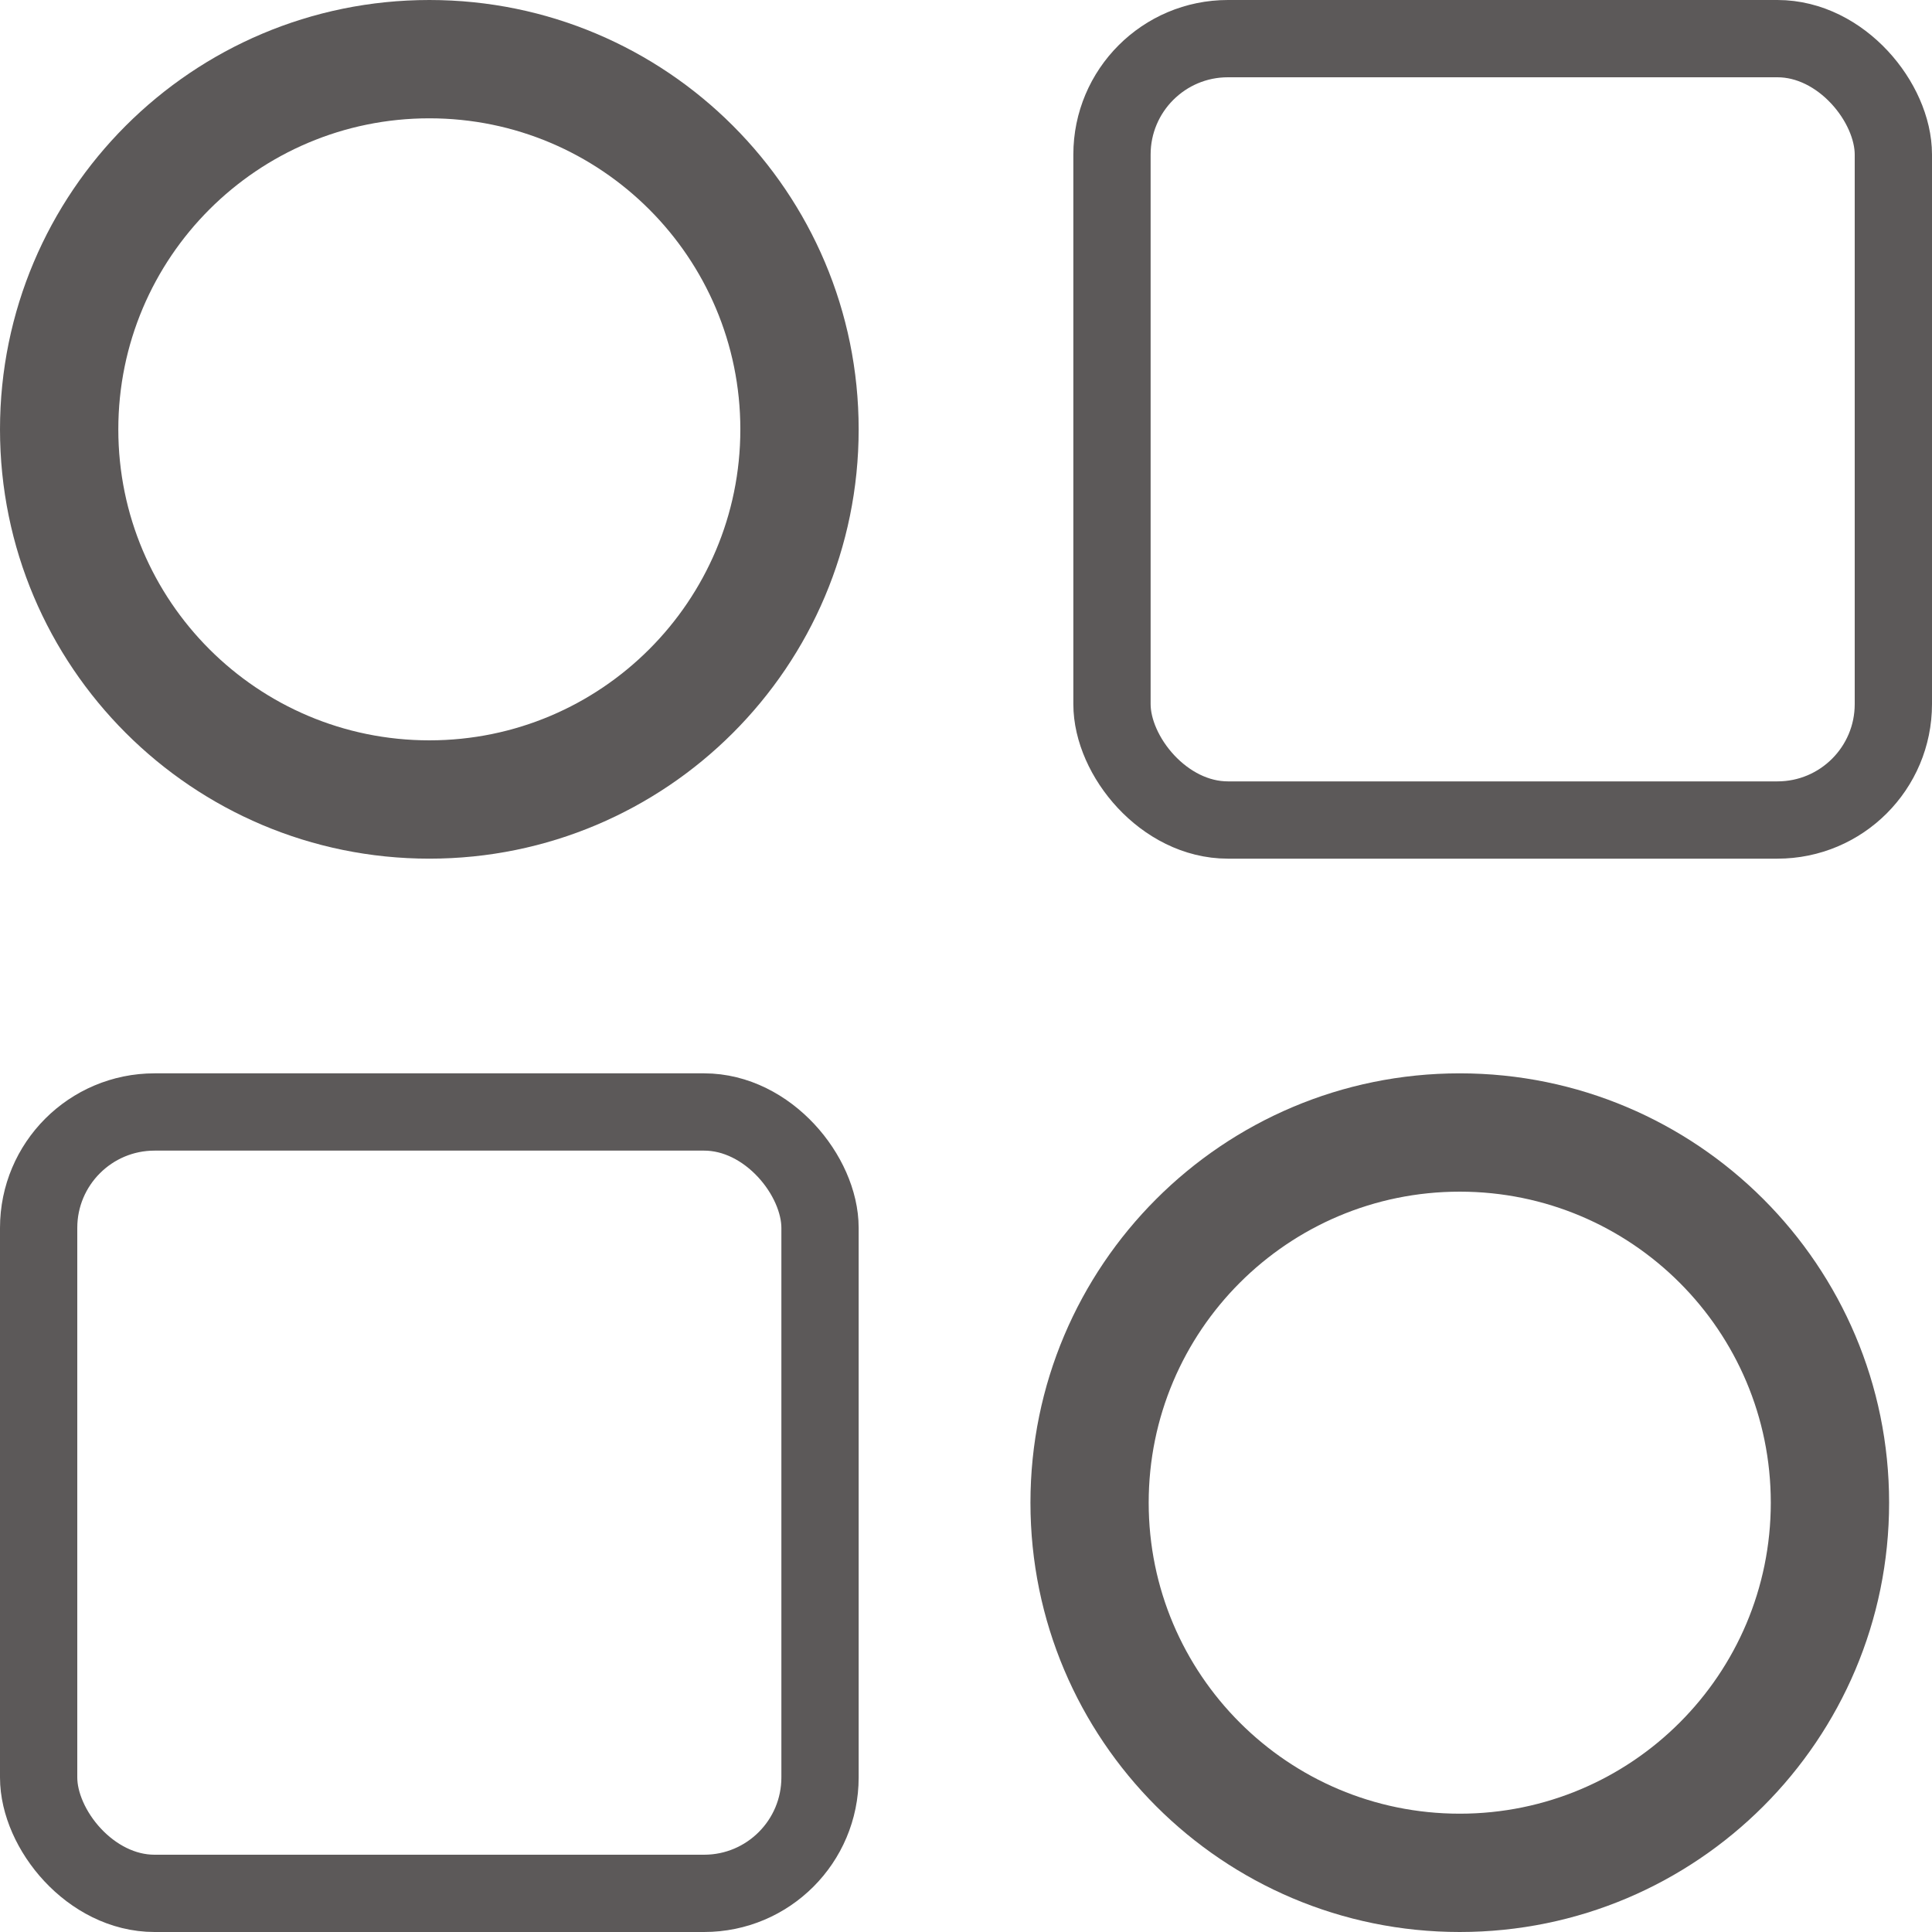<svg width="25" height="25" viewBox="0 0 25 25" fill="none" xmlns="http://www.w3.org/2000/svg">
<path d="M11.111 5.556C11.111 8.624 8.624 11.111 5.556 11.111C2.487 11.111 0 8.624 0 5.556C0 2.487 2.487 0 5.556 0C8.624 0 11.111 2.487 11.111 5.556ZM1.531 5.556C1.531 7.778 3.333 9.58 5.556 9.58C7.778 9.58 9.58 7.778 9.58 5.556C9.58 3.333 7.778 1.531 5.556 1.531C3.333 1.531 1.531 3.333 1.531 5.556Z" fill="#5C5959"/>
<path d="M24.445 19.445C24.445 22.513 21.957 25 18.889 25C15.821 25 13.334 22.513 13.334 19.445C13.334 16.376 15.821 13.889 18.889 13.889C21.957 13.889 24.445 16.376 24.445 19.445ZM14.864 19.445C14.864 21.667 16.666 23.469 18.889 23.469C21.112 23.469 22.914 21.667 22.914 19.445C22.914 17.222 21.112 15.42 18.889 15.42C16.666 15.42 14.864 17.222 14.864 19.445Z" fill="#5C5959"/>
<rect x="0.5" y="14.389" width="10.111" height="10.111" rx="1.5" stroke="#5C5959"/>
<rect x="14.389" y="0.5" width="10.111" height="10.111" rx="1.5" stroke="#5C5959"/>
</svg>
